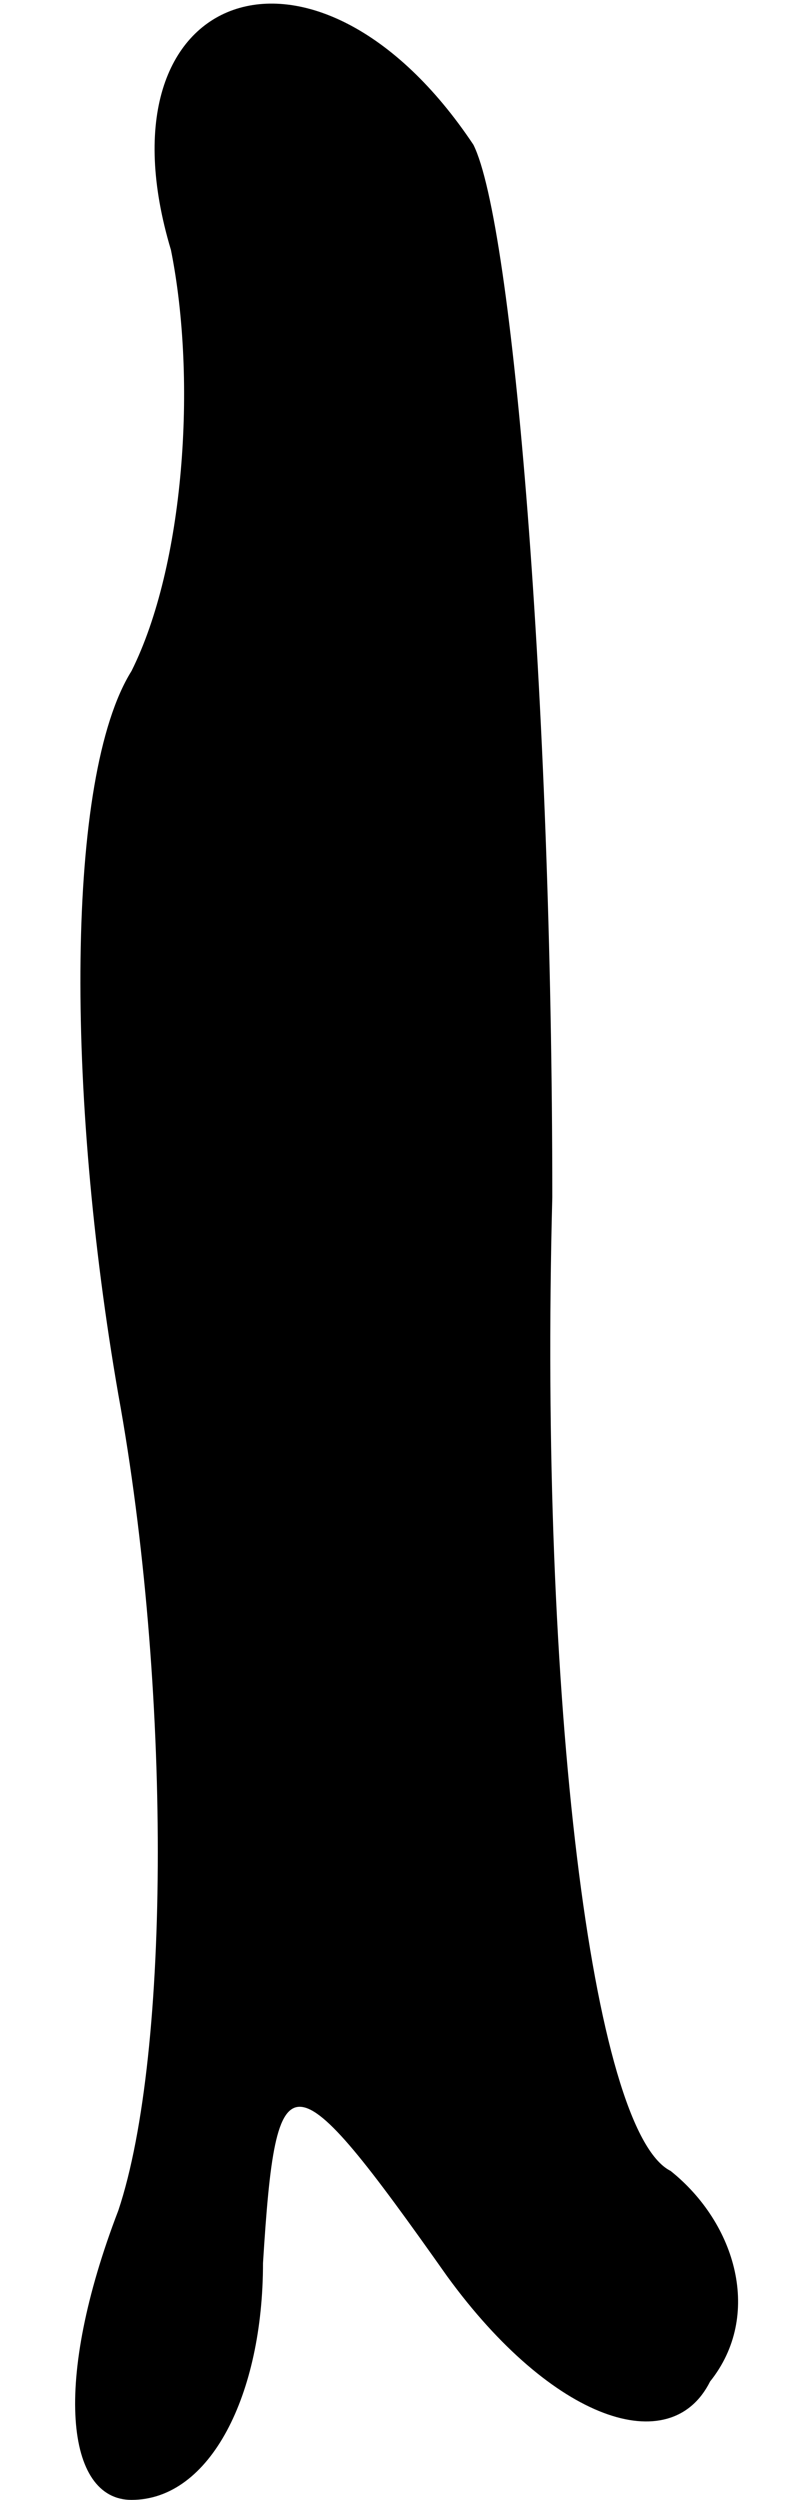<?xml version="1.0" standalone="no"?>
<!DOCTYPE svg PUBLIC "-//W3C//DTD SVG 20010904//EN"
 "http://www.w3.org/TR/2001/REC-SVG-20010904/DTD/svg10.dtd">
<svg version="1.0" xmlns="http://www.w3.org/2000/svg"
 width="6pt" height="19pt" viewBox="0 0 6 19"
 preserveAspectRatio="xMidYMid meet">
<g transform="translate(0,19) scale(0.1,-0.1)"
fill="#000000" stroke="none">
<path fill="#000000" stroke="none" d="M13 171 c2 -10 1 -24 -3 -32 -5 -8 -5
-32 -1 -55 4 -22 4 -50 0 -62 -5 -13 -4 -22 1 -22 6 0 10 8 10 18 1 16 2 16
14 -1 8 -11 17 -14 20 -8 4 5 2 12 -3 16 -6 3 -10 36 -9 74 0 38 -3 74 -6 80
-12 18 -29 12 -23 -8z"/>
</g>
</svg>
